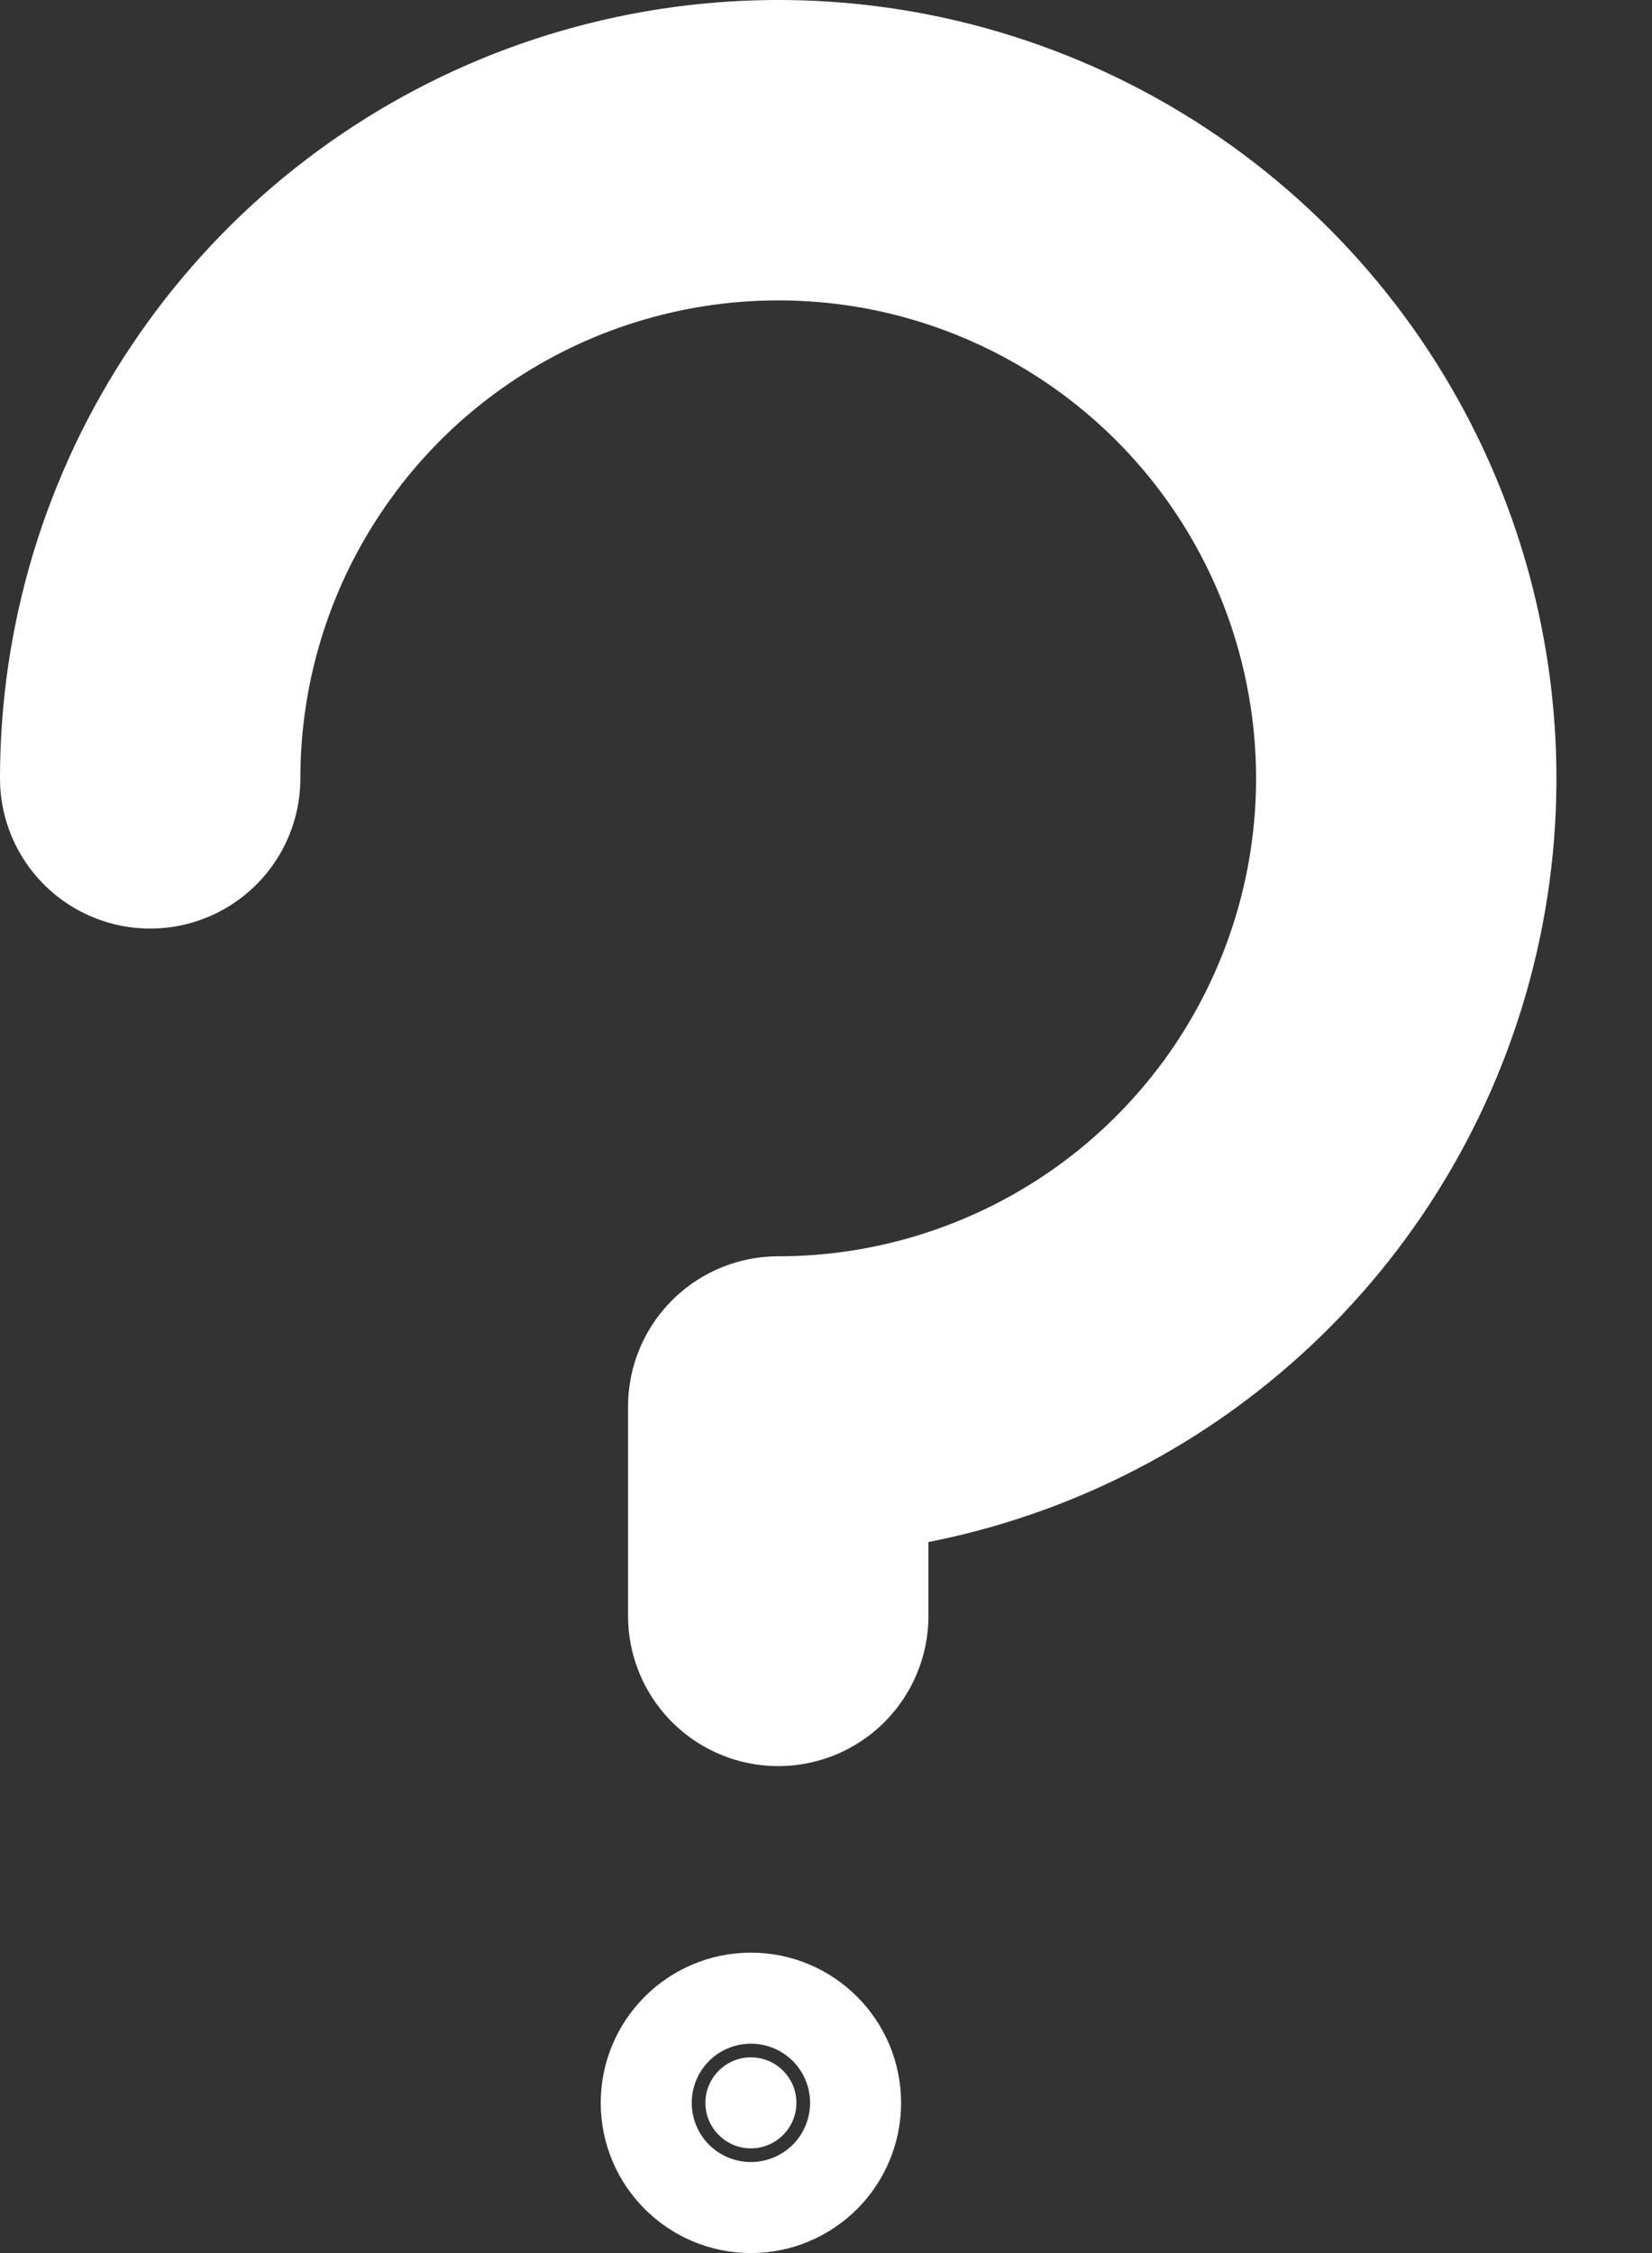 <svg width="11" height="15" viewBox="0 0 11 15" fill="none" xmlns="http://www.w3.org/2000/svg">
<rect x="0" y="0" width="11" height="15" fill="#333333" stroke="none"/>
<path d="M1 5.182C1 4.355 1.245 3.546 1.705 2.859C2.164 2.171 2.817 1.635 3.582 1.318C4.346 1.002 5.186 0.919 5.998 1.08C6.809 1.242 7.554 1.64 8.139 2.225C8.724 2.81 9.122 3.555 9.283 4.366C9.445 5.177 9.362 6.018 9.045 6.782C8.729 7.546 8.193 8.199 7.505 8.659C6.817 9.118 6.009 9.364 5.182 9.364V10.758" stroke="white" stroke-width="2" stroke-linecap="round" stroke-linejoin="round"/>
<path d="M5.303 14C5.303 14.167 5.167 14.303 5 14.303C4.833 14.303 4.697 14.167 4.697 14C4.697 13.833 4.833 13.697 5 13.697C5.167 13.697 5.303 13.833 5.303 14Z" fill="white" stroke="white" stroke-width="1.394"/>
</svg>

